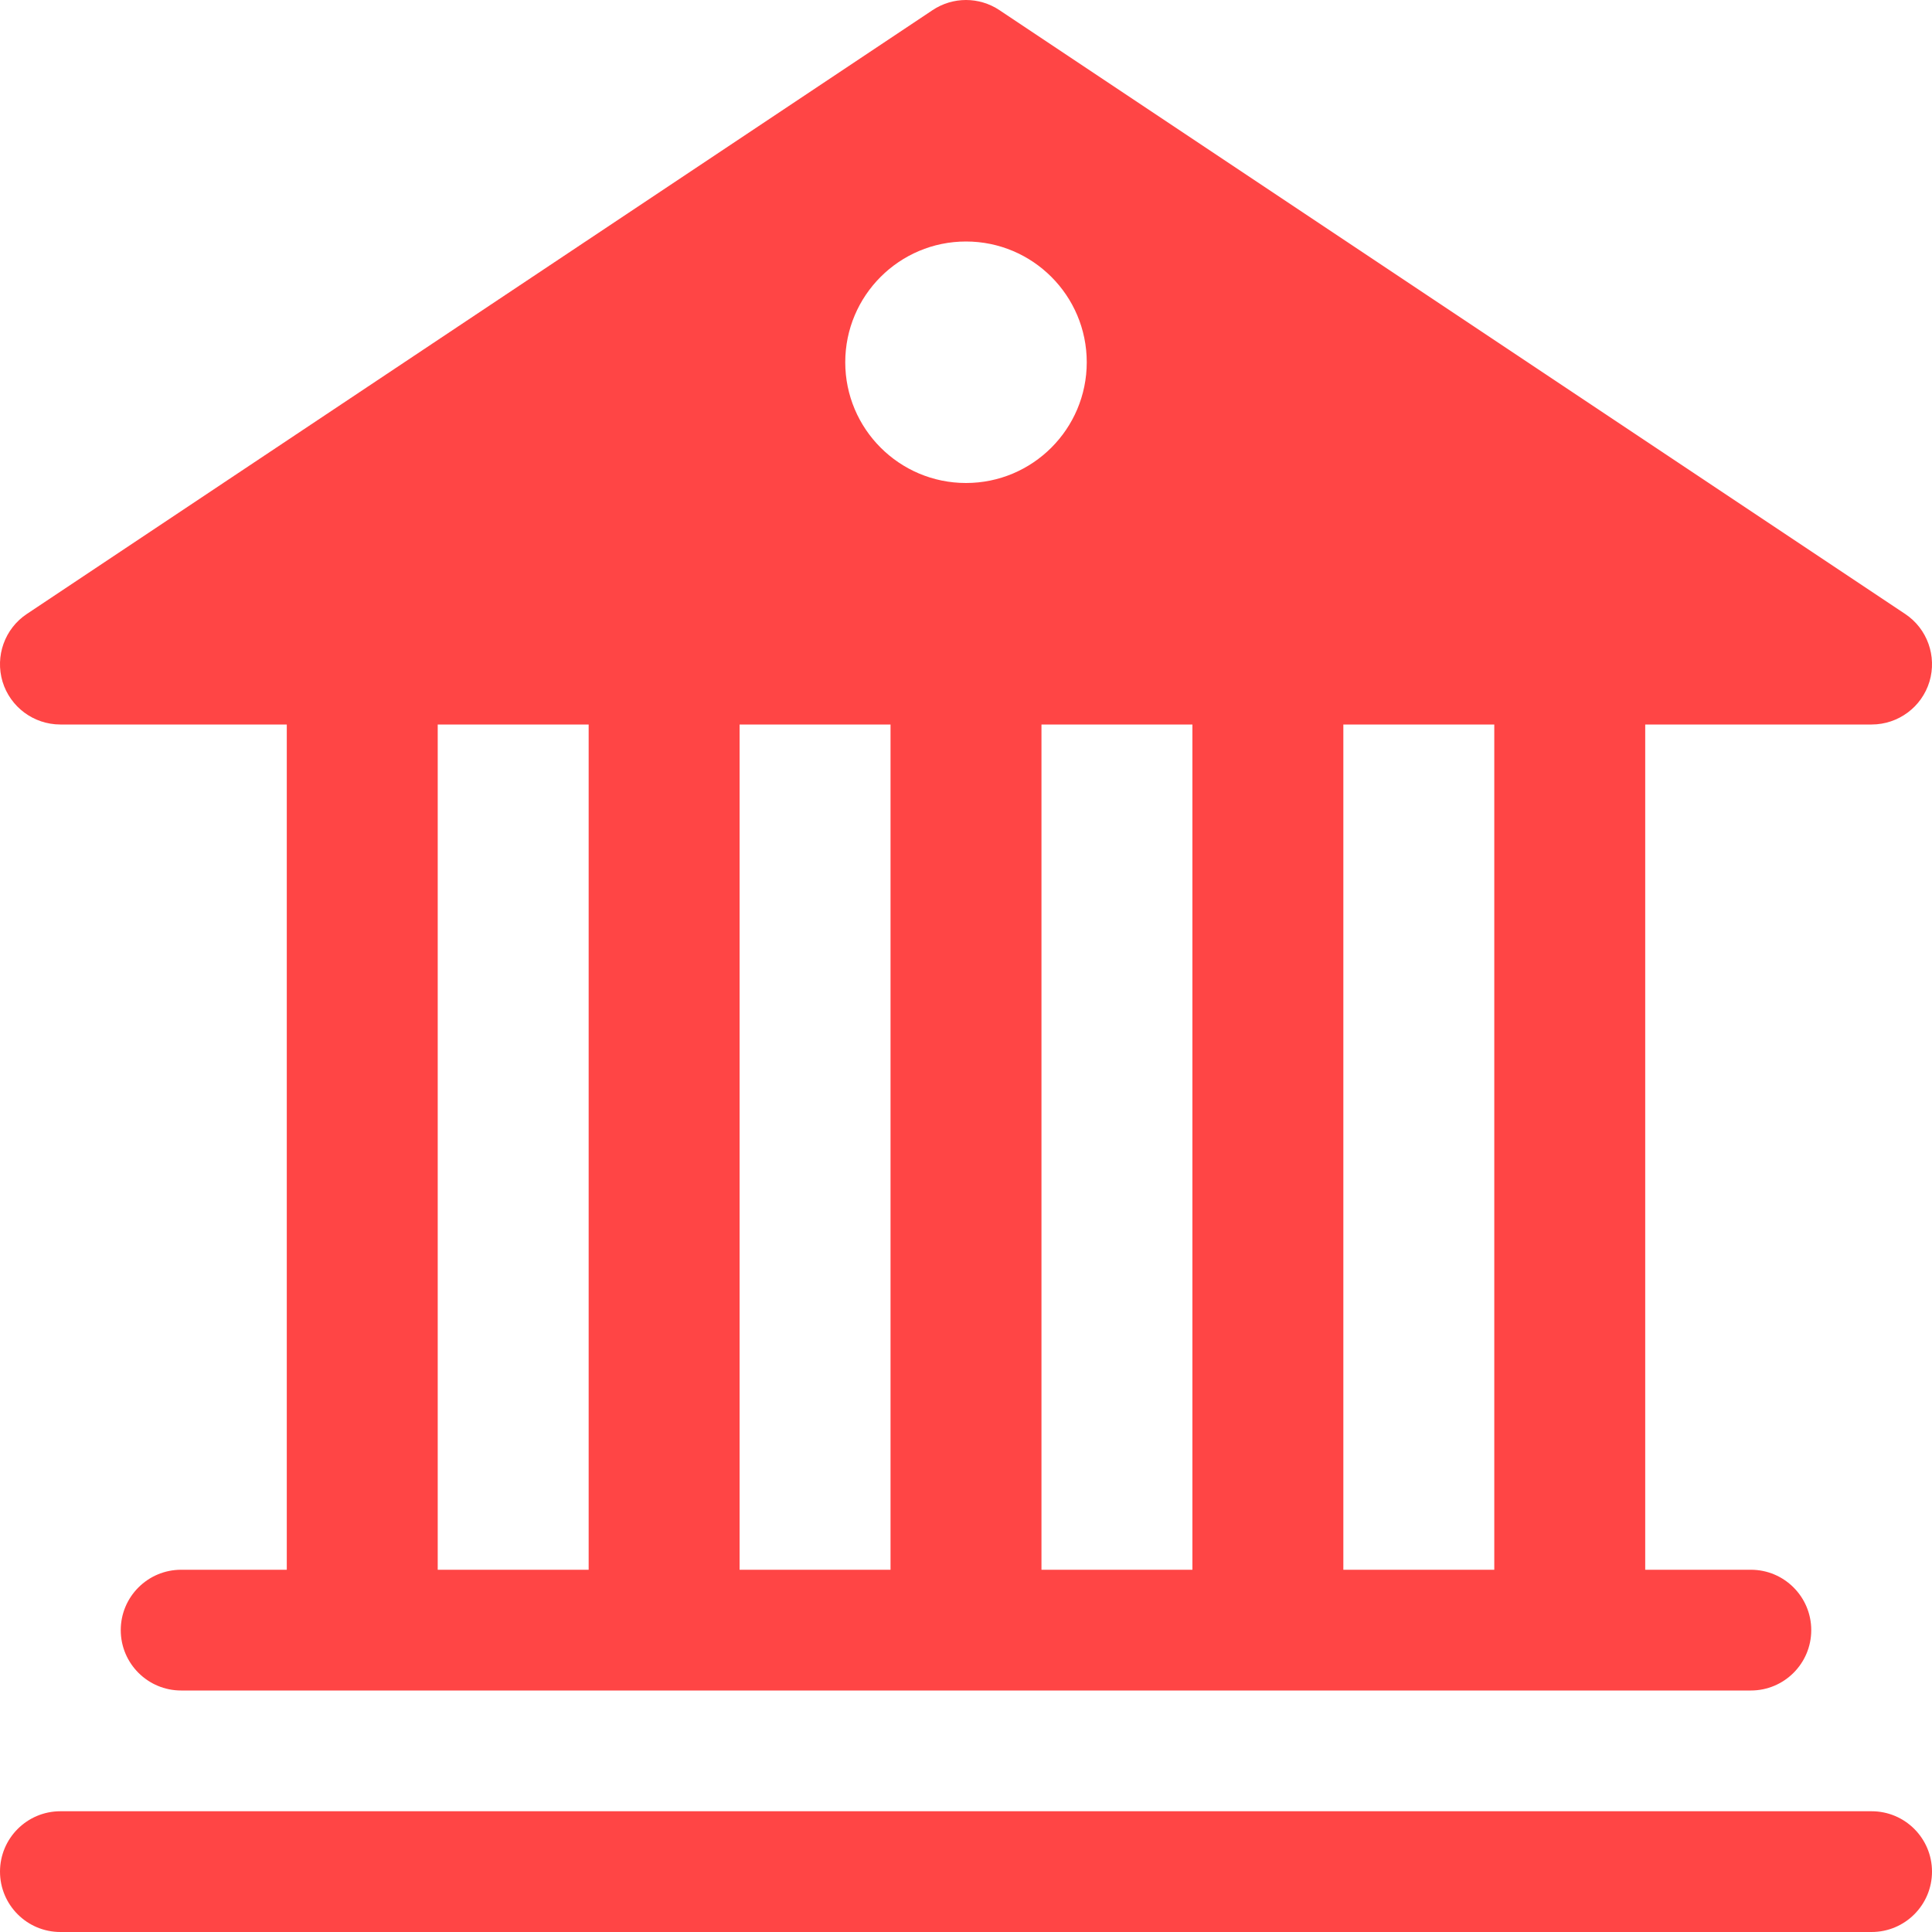 <svg width="16" height="16" viewBox="0 0 16 16" fill="none" xmlns="http://www.w3.org/2000/svg">
<g id="bank2">
<g id="Subtract">
<path d="M8.277 0.084C8.109 -0.028 7.891 -0.028 7.723 0.084L0.223 5.084C0.039 5.206 -0.042 5.434 0.021 5.645C0.085 5.856 0.28 6 0.5 6H2.375V13H1.5C1.224 13 1 13.224 1 13.5C1 13.776 1.224 14 1.5 14H14.5C14.776 14 15 13.776 15 13.5C15 13.224 14.776 13 14.5 13H13.625V6H15.5C15.72 6 15.915 5.856 15.979 5.645C16.042 5.434 15.961 5.206 15.777 5.084L8.277 0.084ZM12.375 6V13H11.125V6H12.375ZM9.875 6V13H8.625V6H9.875ZM7.375 6V13H6.125V6H7.375ZM4.875 6V13H3.625V6H4.875ZM8 4C7.448 4 7 3.552 7 3C7 2.448 7.448 2 8 2C8.552 2 9 2.448 9 3C9 3.552 8.552 4 8 4Z" fill="#FF4545"/>
<path d="M0.5 15C0.224 15 3.88751e-05 15.224 3.88751e-05 15.5C3.88751e-05 15.776 0.224 16 0.5 16H15.5C15.776 16 16 15.776 16 15.5C16 15.224 15.776 15 15.5 15H0.5Z" fill="#FF4545"/>
</g>
</g>
</svg>
